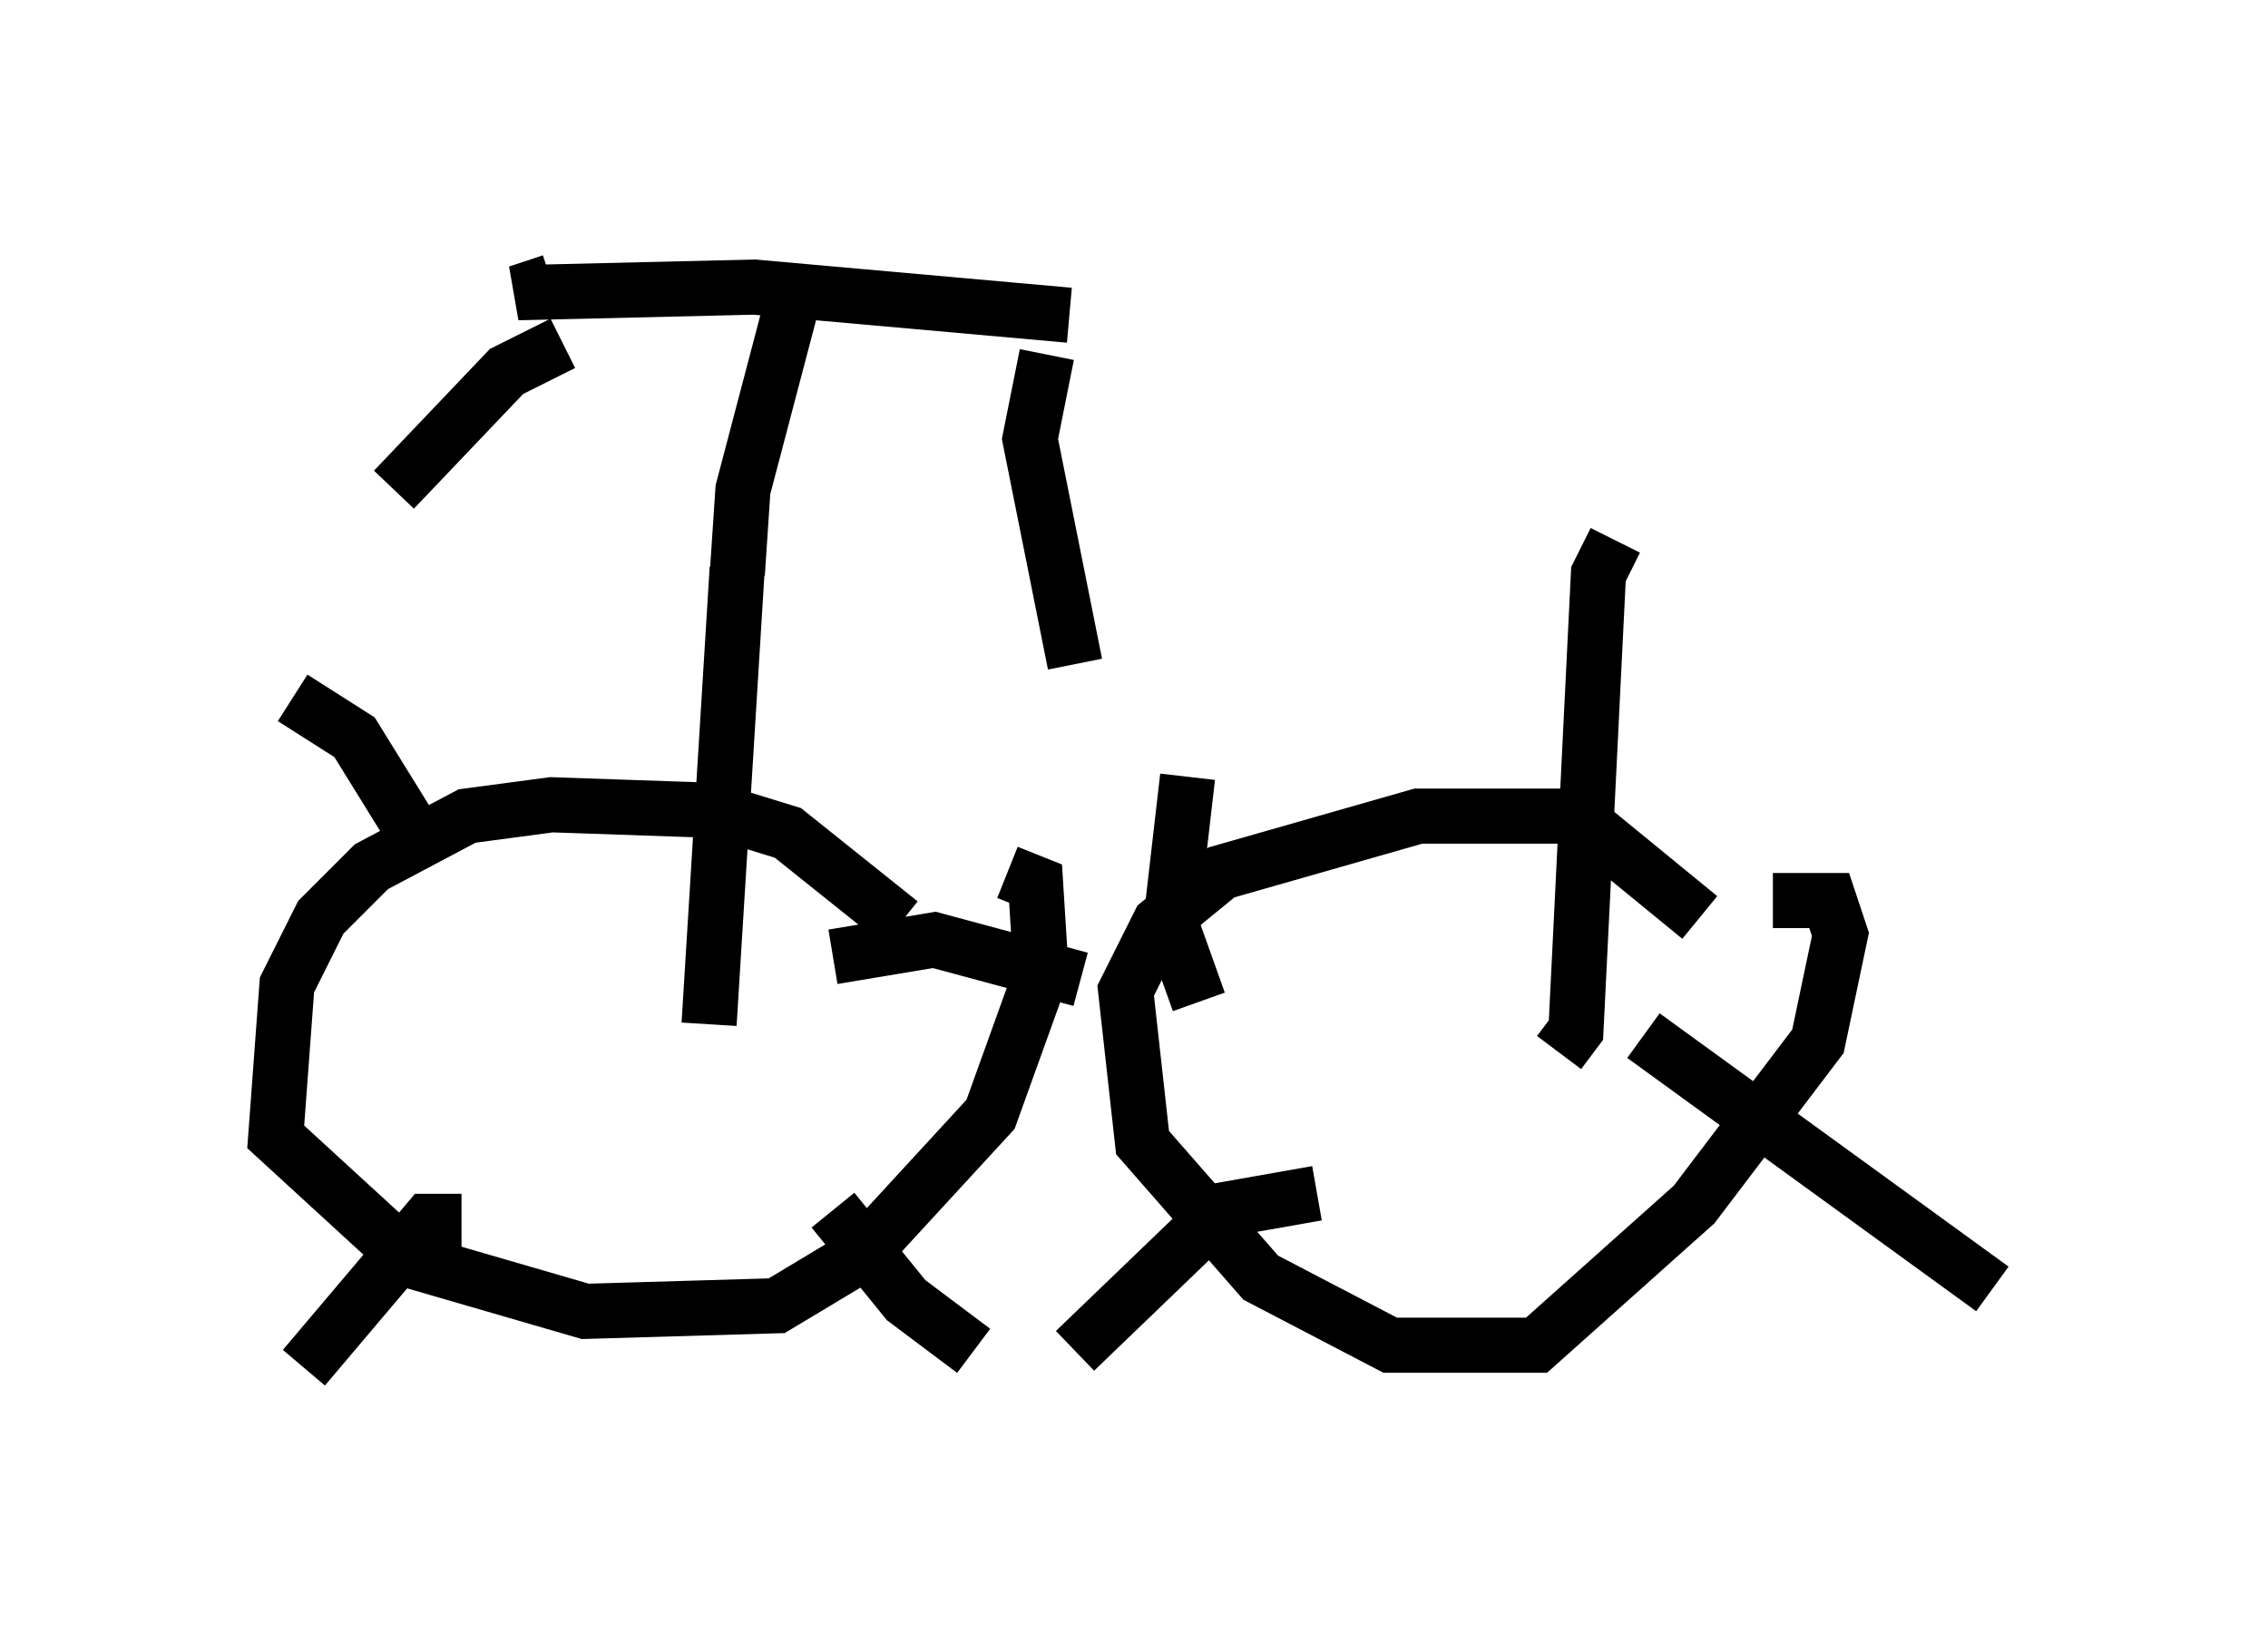 <?xml version="1.0" encoding="utf-8" ?>
<svg baseProfile="full" height="29.804" version="1.1" width="41.136" xmlns="http://www.w3.org/2000/svg" xmlns:ev="http://www.w3.org/2001/xml-events" xmlns:xlink="http://www.w3.org/1999/xlink"><defs /><rect fill="white" height="29.804" width="41.136" x="0" y="0" /><path d="M10.002, 10.41 m20.825, -0.204 m-17.456, 0.102 l-0.51, 8.269 m3.471, -1.838 l-2.042, -1.633 -1.327, -0.408 l-2.96, -0.102 -1.531, 0.204 l-1.735, 0.919 -0.919, 0.919 l-0.613, 1.225 -0.204, 2.756 l2.45, 2.246 3.165, 0.919 l3.471, -0.102 1.531, -0.919 l2.348, -2.552 0.919, -2.552 l-0.102, -1.633 -0.51, -0.204 m-10.515, -0.306 l-1.327, -2.144 -1.123, -0.715 m9.8, 4.696 l1.838, -0.306 2.654, 0.715 m-11.229, 4.39 l-0.613, 0.0 -2.246, 2.654 m9.596, -2.858 l1.327, 1.633 1.225, 0.919 m11.638, -14.7 l-0.306, 0.613 -0.408, 8.269 l-0.306, 0.408 m2.552, -2.45 l-2.246, -1.838 -2.858, 0.0 l-3.573, 1.021 -1.123, 0.919 l-0.613, 1.225 0.306, 2.756 l2.144, 2.45 2.348, 1.225 l2.654, 0.0 2.858, -2.552 l2.246, -2.96 0.408, -1.94 l-0.204, -0.613 -1.021, 0.0 m-2.348, 2.45 l6.329, 4.594 m-12.25, -1.735 l-1.735, 0.306 -2.654, 2.552 m2.246, -6.329 l-0.51, -1.429 0.306, -2.654 m-8.167, -3.675 l0.102, -1.531 1.021, -3.879 m-4.492, 0.102 l-0.613, 0.204 4.288, -0.102 l5.717, 0.51 m-9.188, 0.51 l-1.021, 0.51 -2.042, 2.144 m11.842, -2.45 l-0.306, 1.531 0.817, 4.083 " fill="none" stroke="black" stroke-width="1" /></svg>